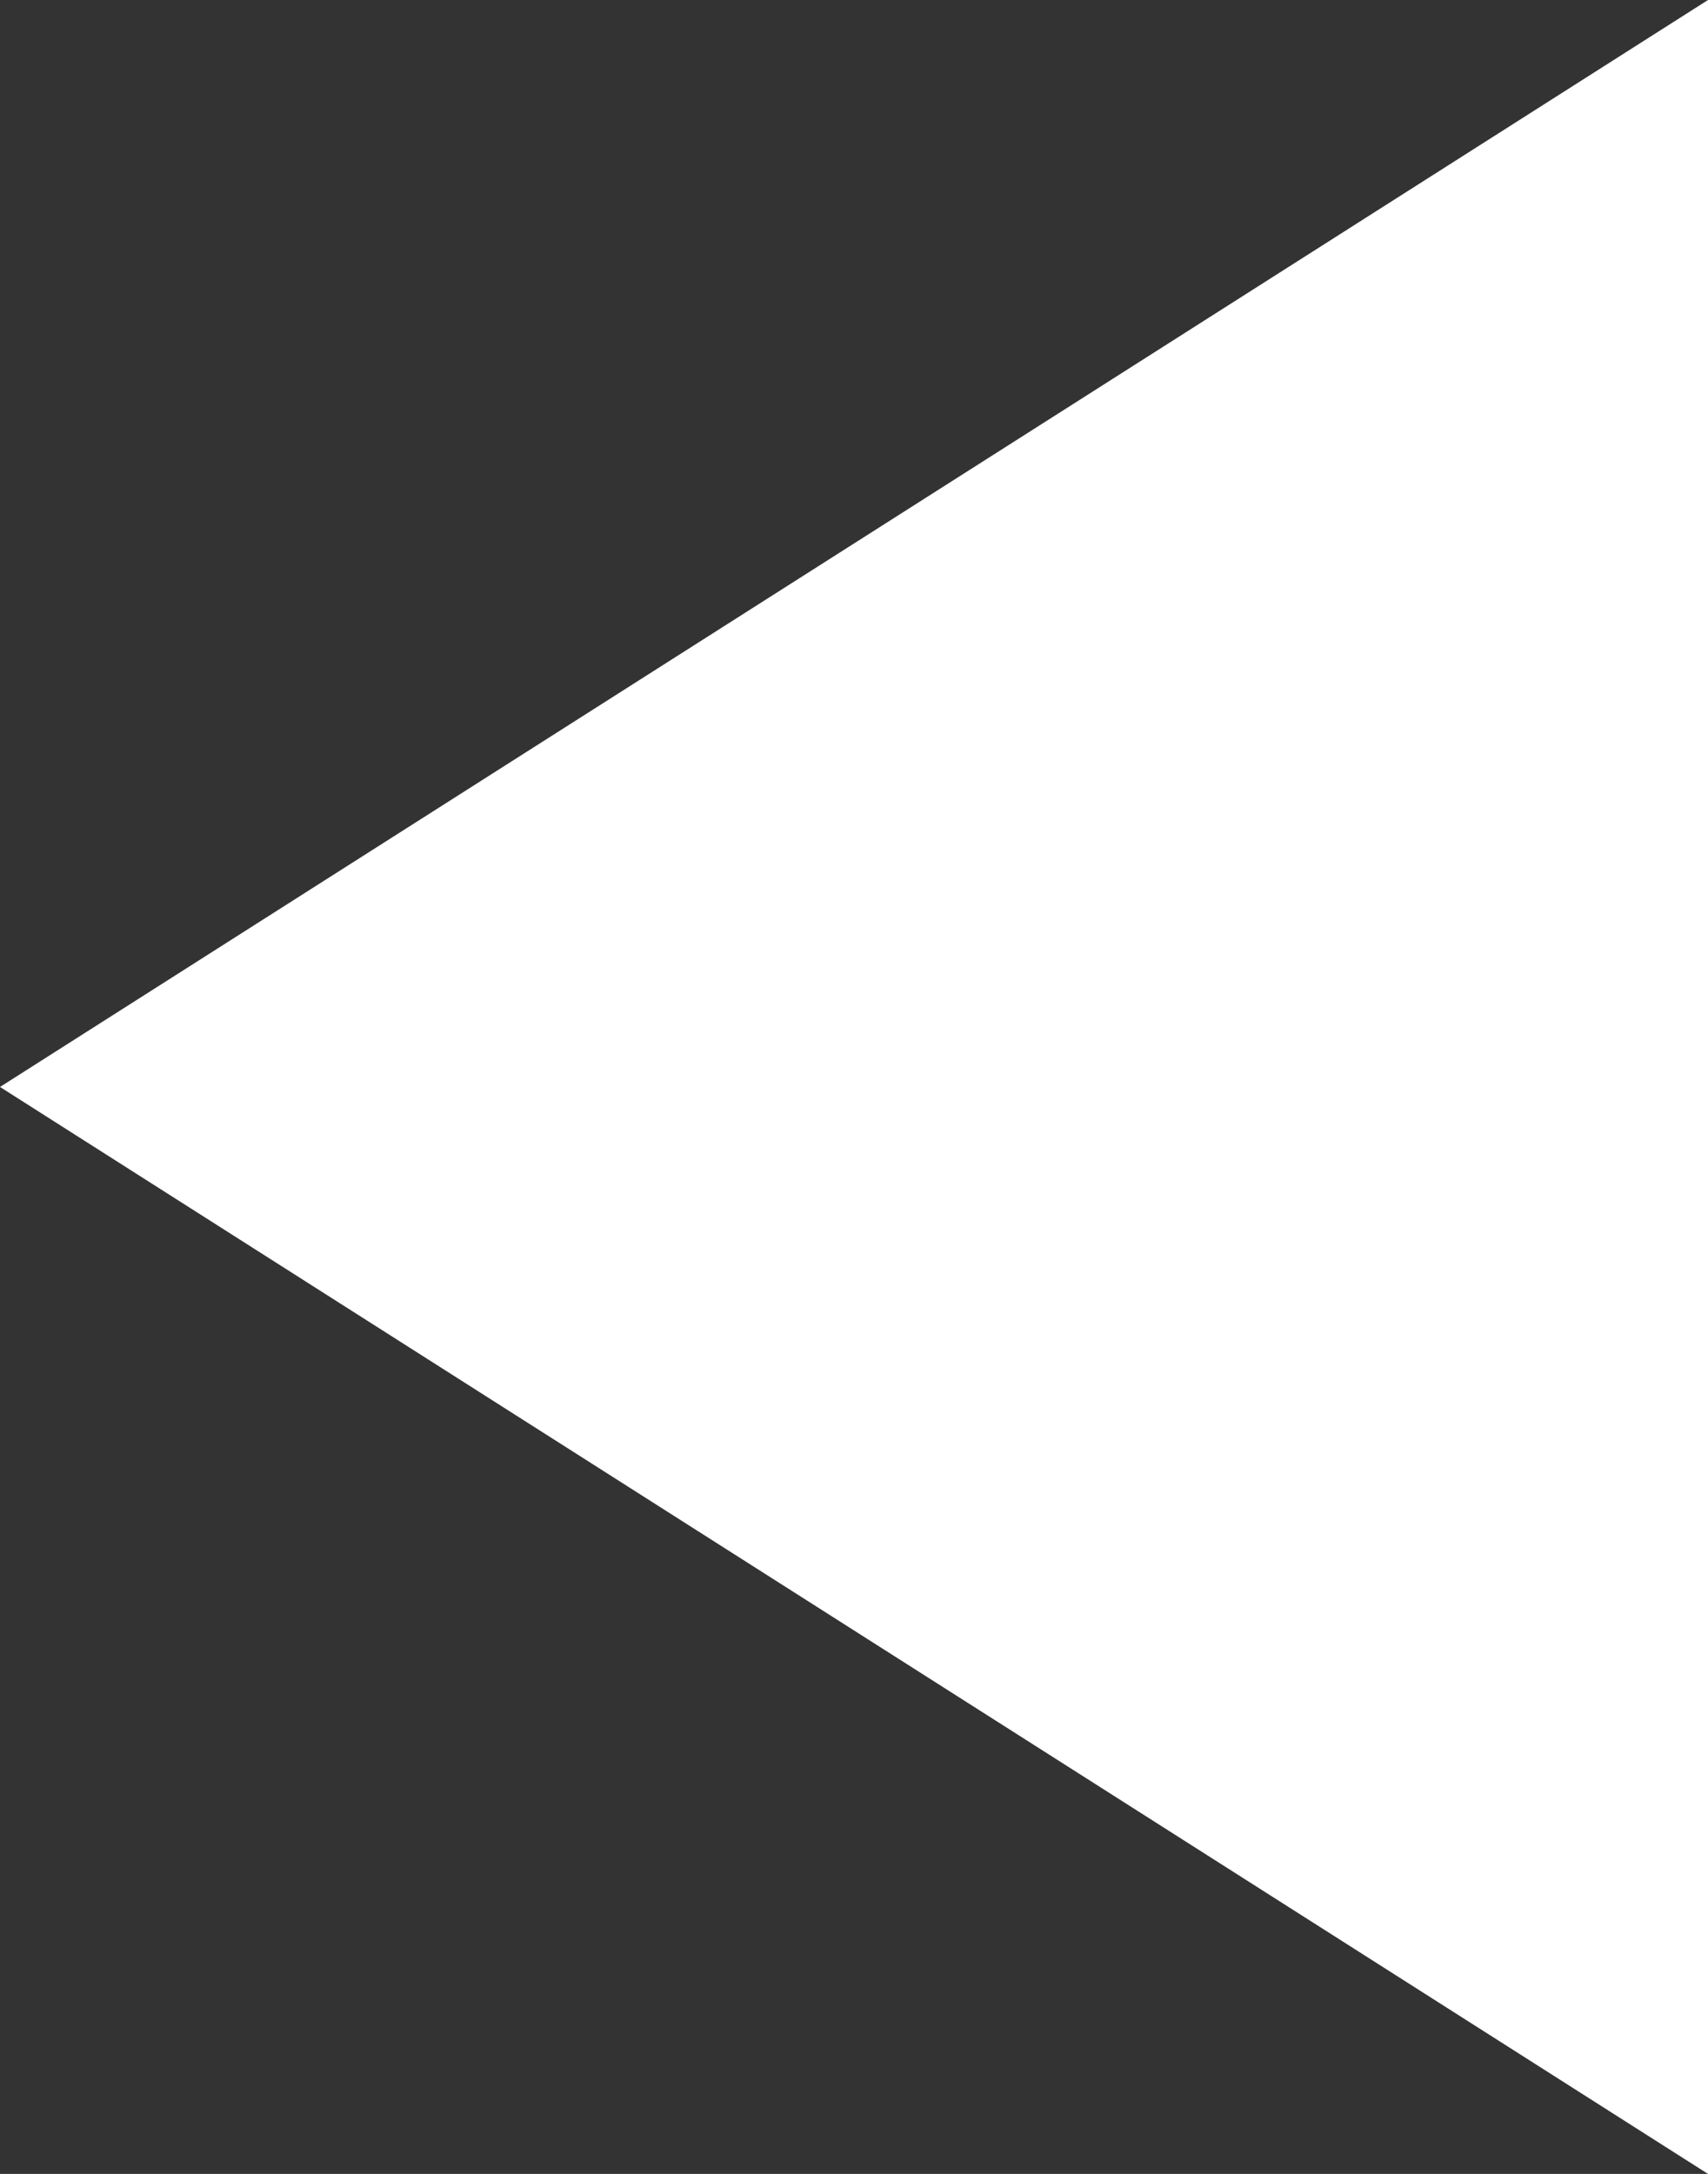 <svg xmlns="http://www.w3.org/2000/svg" width="8" height="10.182" viewBox="0 0 8 10.182">
  <rect x="0" y="0" width="8" height="10.182" fill="#333333" stroke="none"/>
  <path id="Arrow-white" d="M12,7.5V17.682l8-5.091Z" transform="translate(20 17.682) rotate(180)" fill="#fff"/>
</svg>
